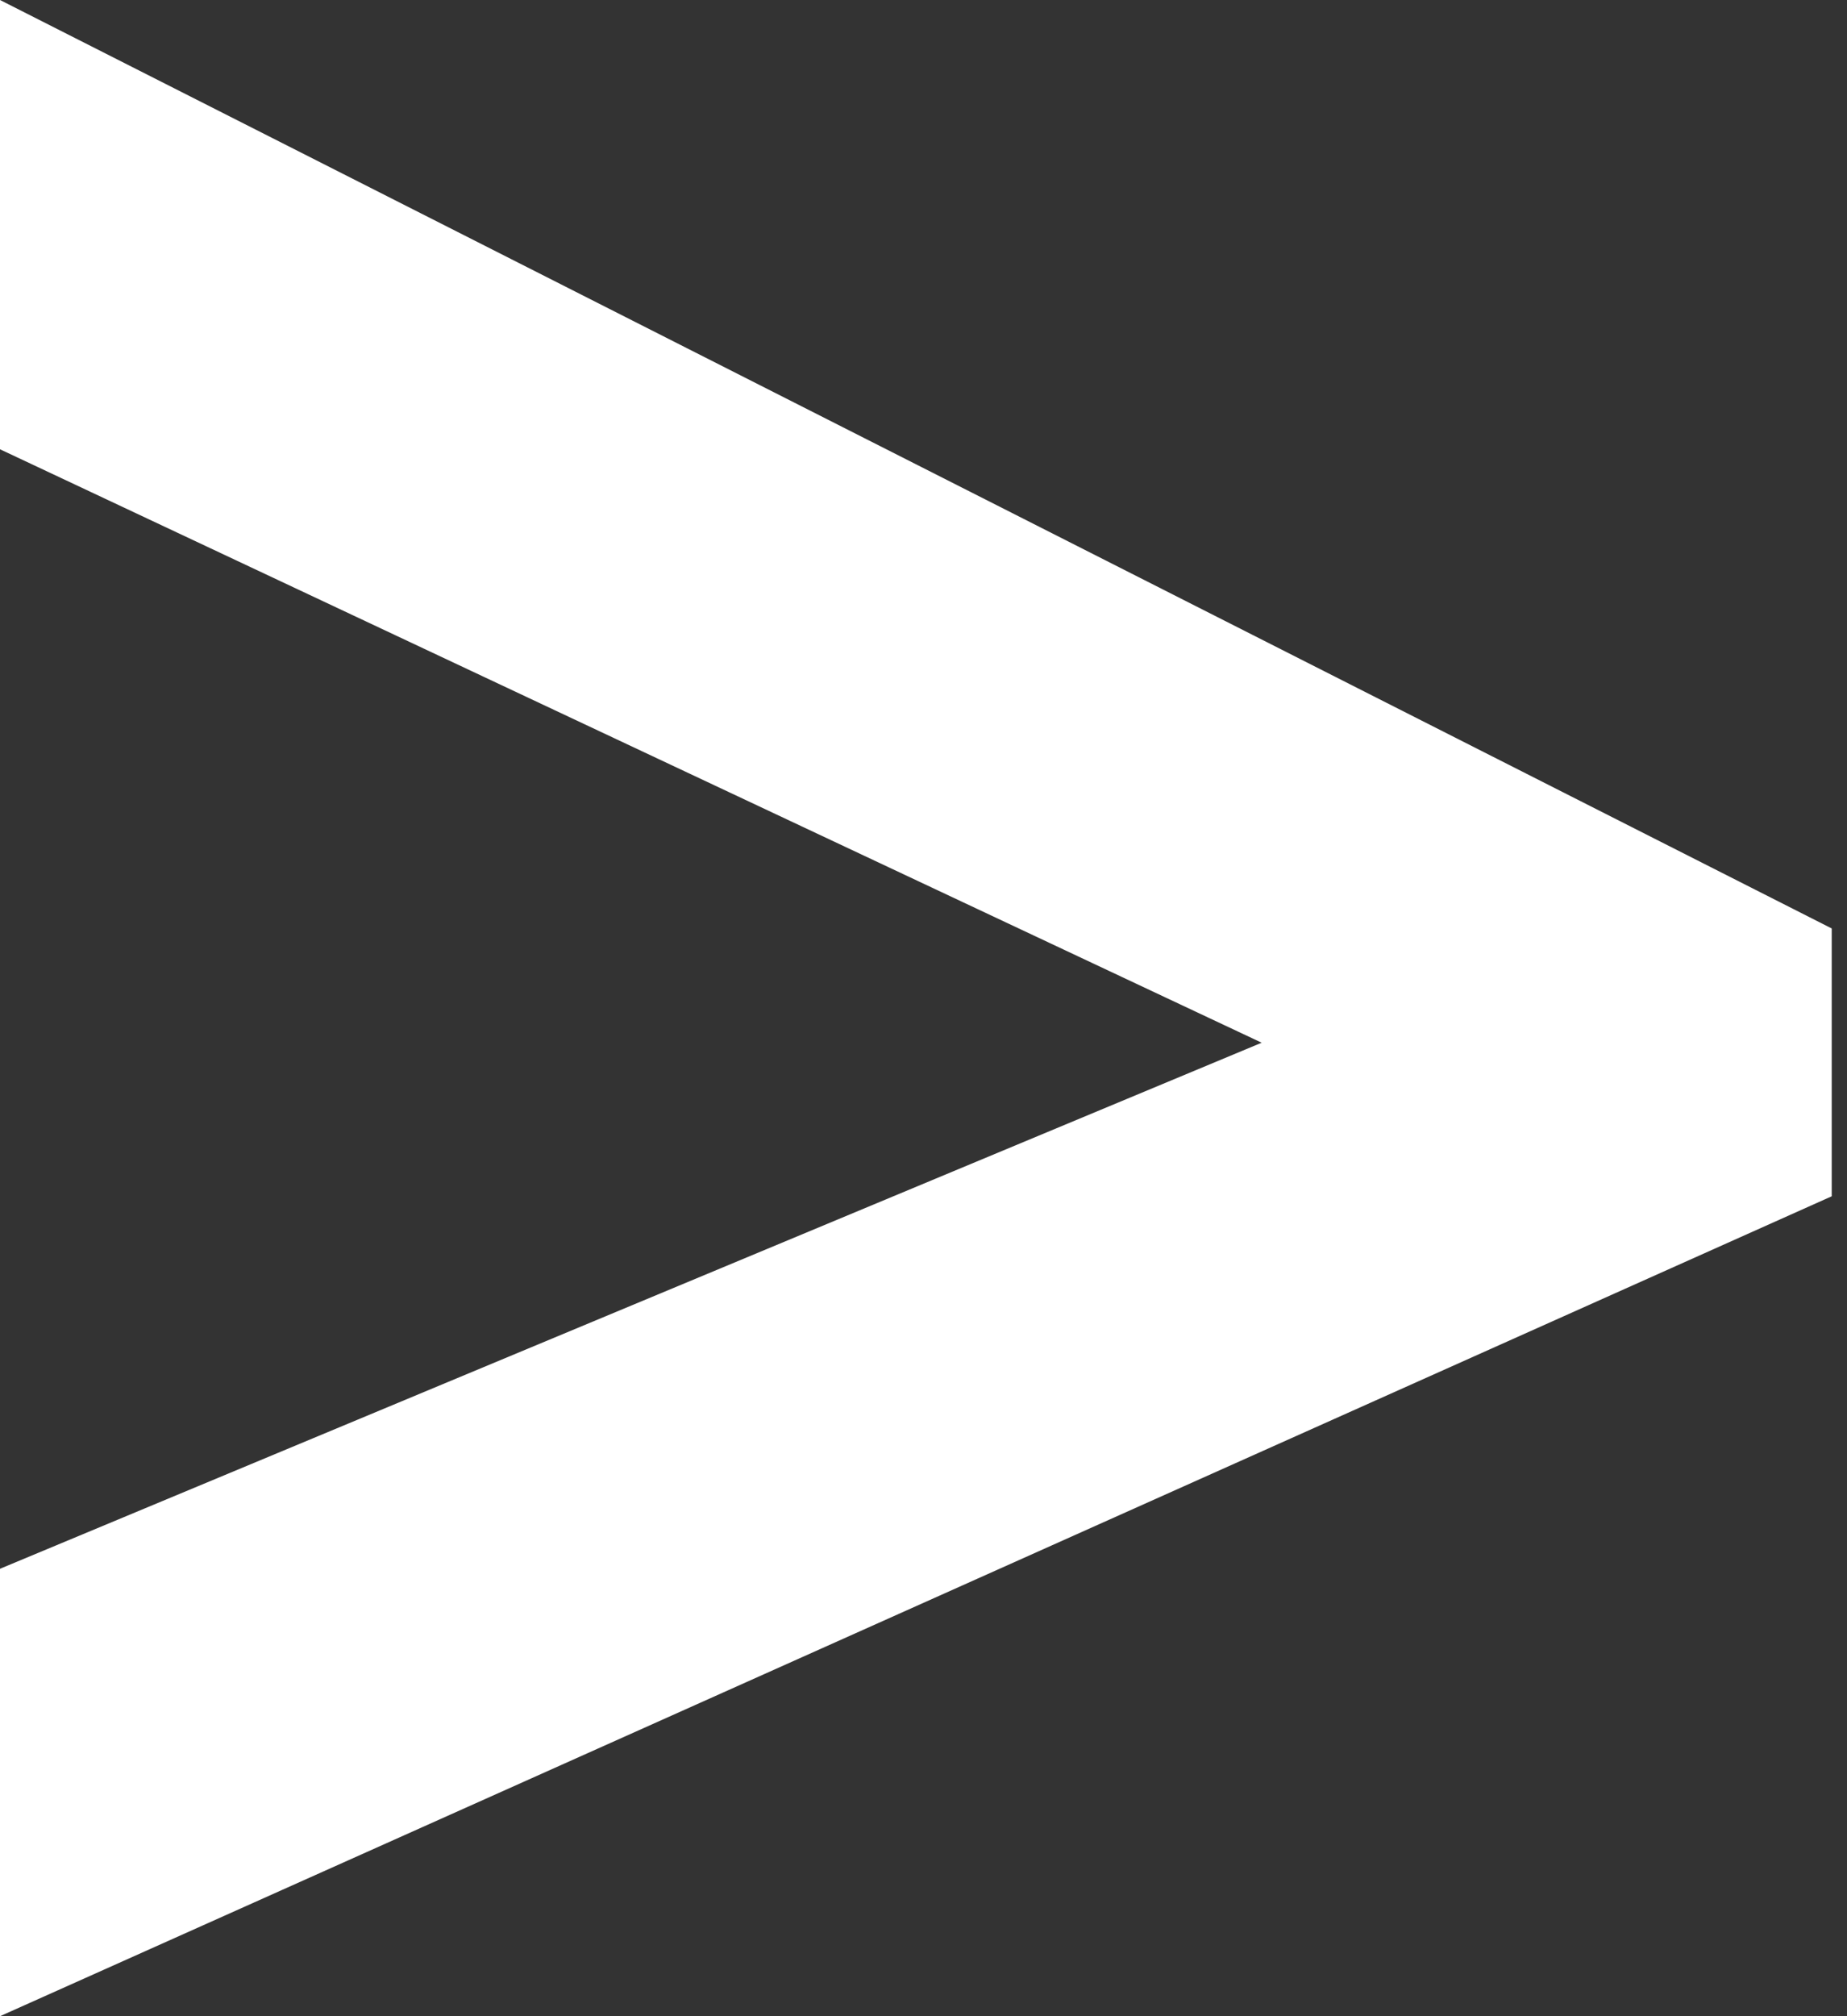 <svg width="11" height="12" viewBox="0 0 11 12" fill="none" xmlns="http://www.w3.org/2000/svg">
<rect x="0" y="0" width="11" height="12" fill="#333333" stroke="none"/>
<path d="M0 9.337L7.514 6.206L0 2.674V0L10.909 5.526V7.12L0 12V9.337Z" fill="white"/>
</svg>
